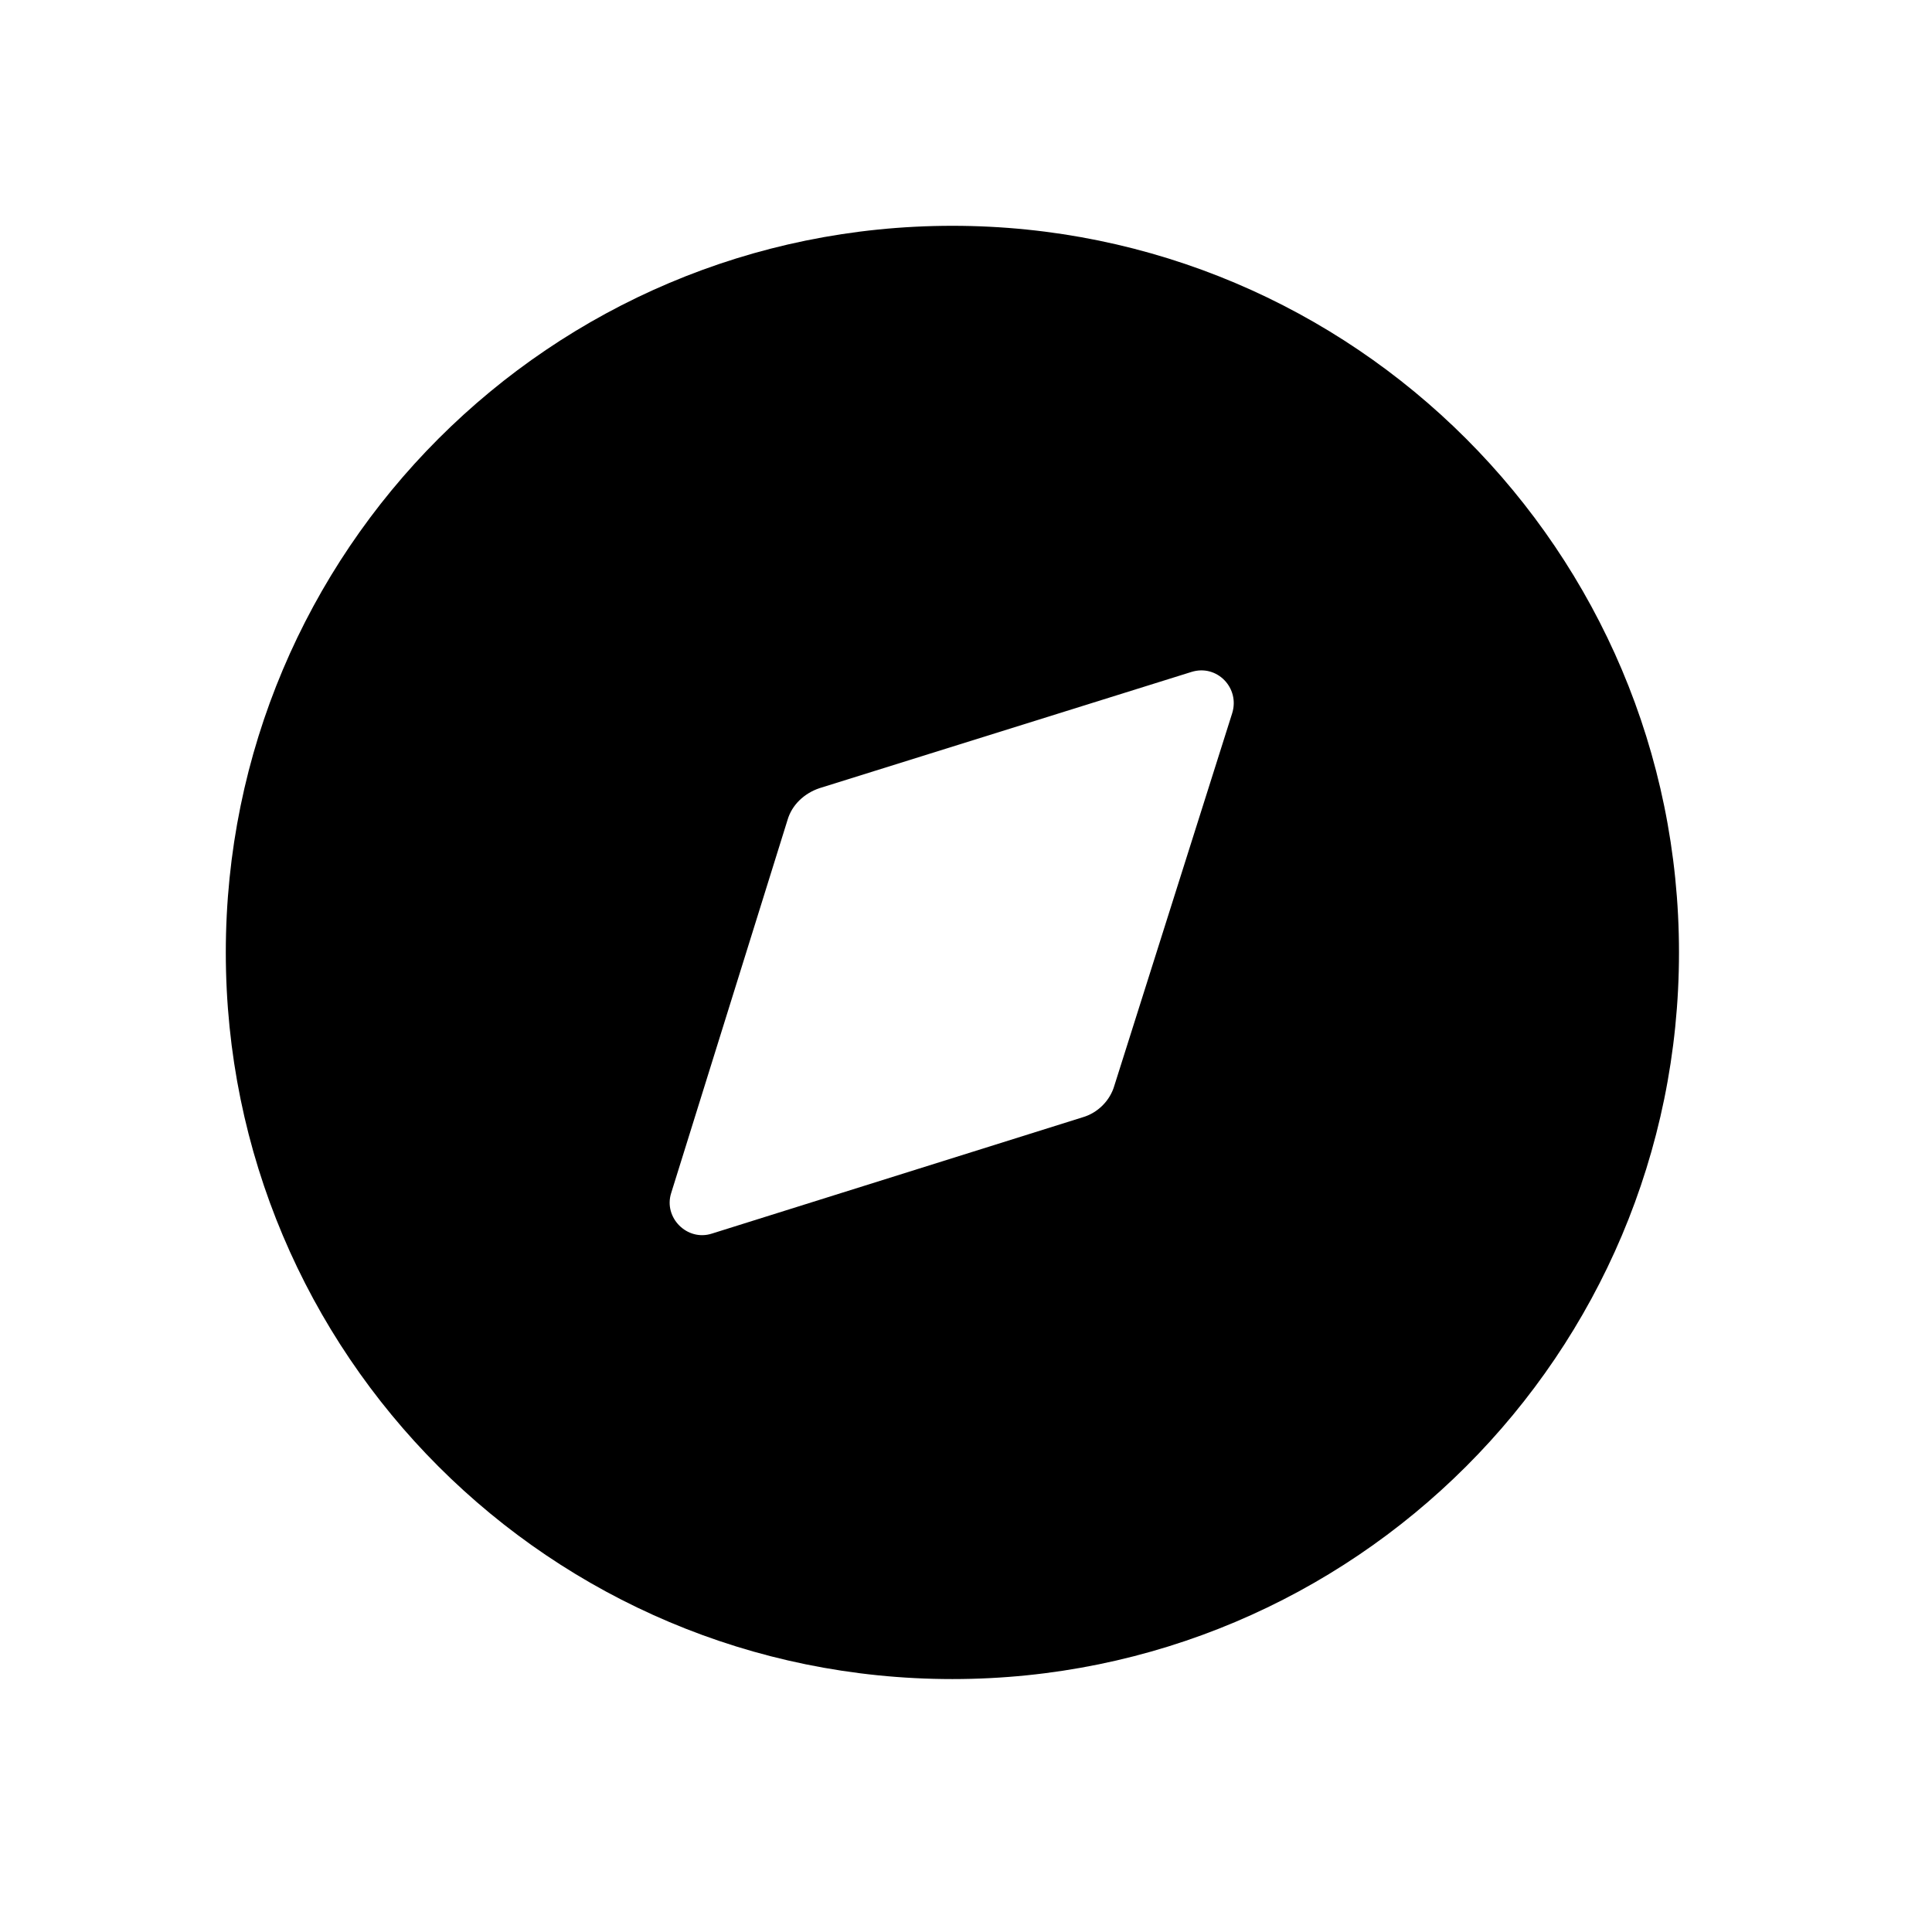 <svg width="24" height="24" viewBox="0 0 24 24" fill="none" xmlns="http://www.w3.org/2000/svg">
<path fill-rule="evenodd" clip-rule="evenodd" d="M2.805 11.832C2.805 6.849 6.84 2.805 11.831 2.805C16.814 2.805 20.857 6.849 20.857 11.832C20.857 16.823 16.814 20.858 11.831 20.858C6.84 20.858 2.805 16.823 2.805 11.832ZM13.844 13.483L15.306 8.862C15.406 8.546 15.117 8.248 14.801 8.347L10.18 9.791C9.99 9.855 9.836 9.999 9.782 10.189L8.338 14.819C8.239 15.126 8.537 15.424 8.844 15.324L13.447 13.88C13.636 13.826 13.79 13.673 13.844 13.483Z" fill="black"/>
</svg>
